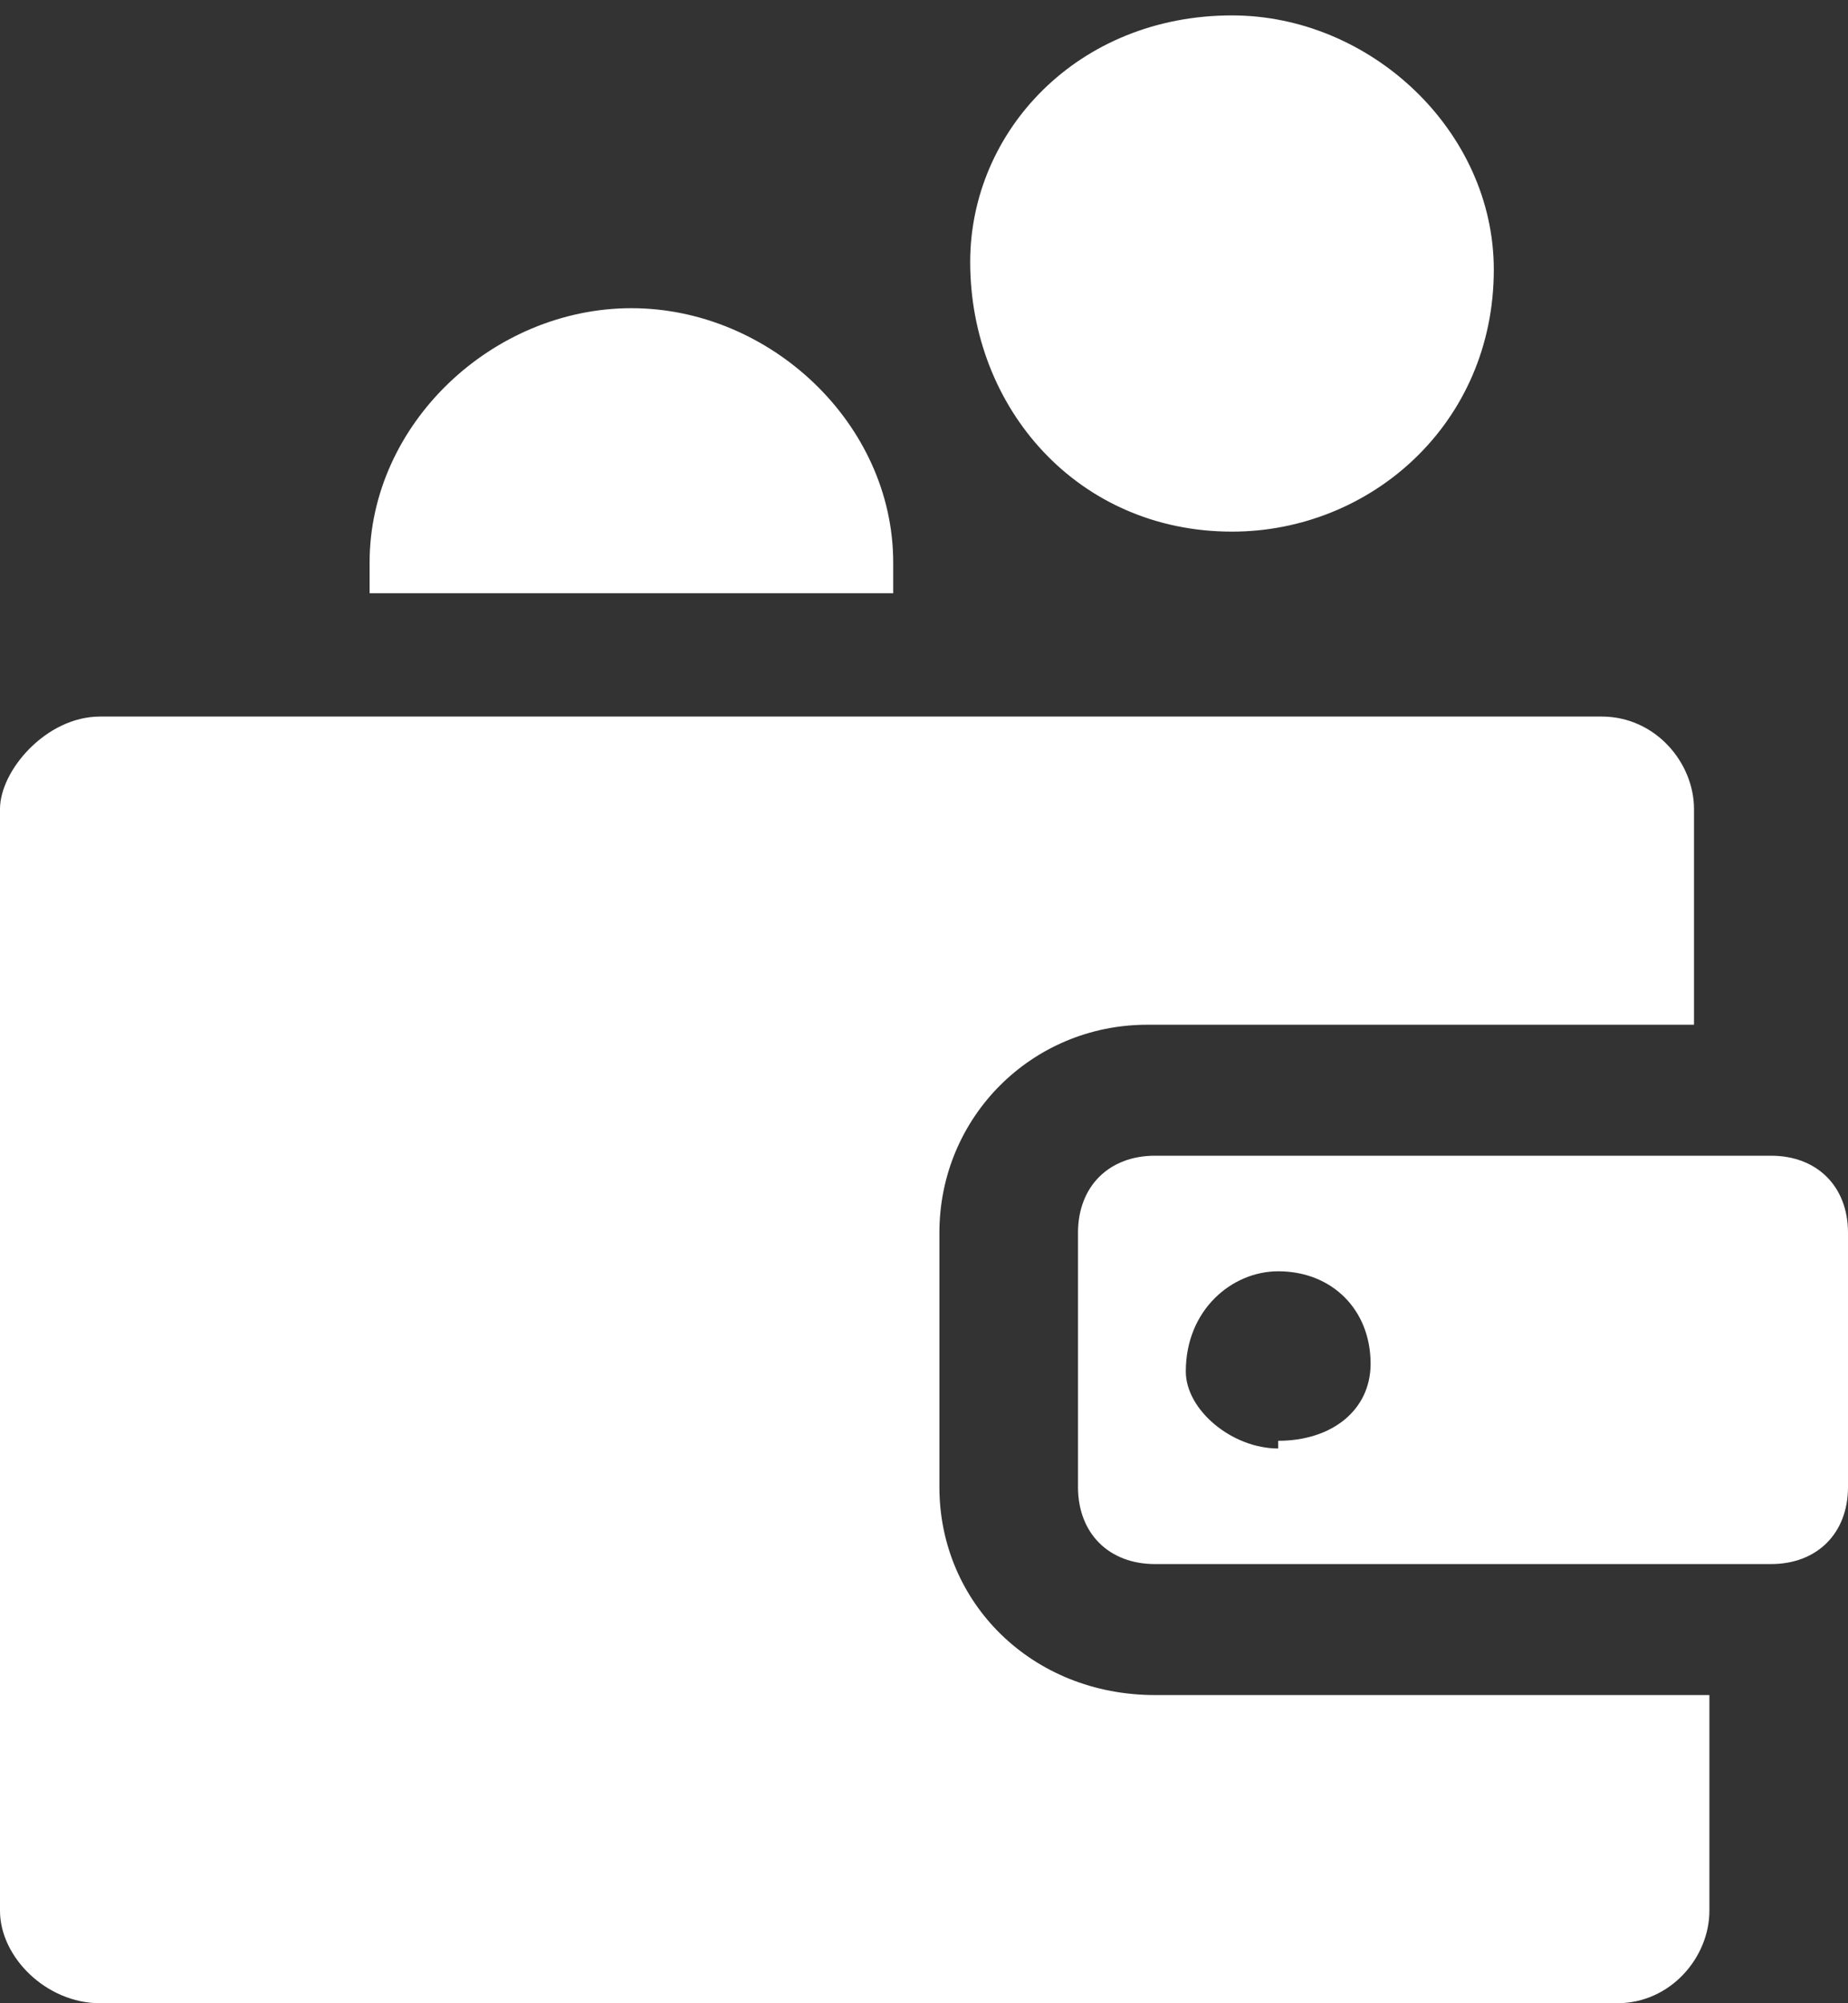 <svg xmlns="http://www.w3.org/2000/svg" width="24" height="26" viewBox="0 0 24 26">
	<rect x="0" y="0" width="24" height="26" fill="#333333" stroke="none"/>
	<g fill="#FFF">
		<path d="M16 .2c1.8 0 3.4 1.5 3.4 3.3 0 2-1.6 3.4-3.4 3.4-2 0-3.4-1.6-3.4-3.5C12.6 1.7 14 .2 16 .2zM11.6 7.7v-.4C11.6
		5.5 10 4 8.2 4 6.4 4 4.8 5.5 4.8 7.3v.4h6.8zM12.2 19.3V16c0-1.5 1.2-2.7 2.7-2.7H22v-2.8c0-.6-.5-1.2-1.2-1.2H1.3C.6
		9.3 0 10 0 10.5v14.3c0 .6.6 1.2 1.3 1.2H21c.7 0 1.2-.6 1.2-1.2V22H15c-1.6 0-2.8-1.2-2.8-2.7z"/>
		<path d="M16.6 18.8c-.6 0-1.2-.5-1.2-1 0-.8.6-1.3 1.2-1.3.7 0 1.2.5 1.2 1.2 0 .6-.5 1-1.2 1zM23 15h-8c-.6 0-1
		.4-1 1v3.3c0 .6.4 1 1 1h8c.6 0 1-.4 1-1V16c0-.6-.4-1-1-1z"/>
	</g>
</svg>